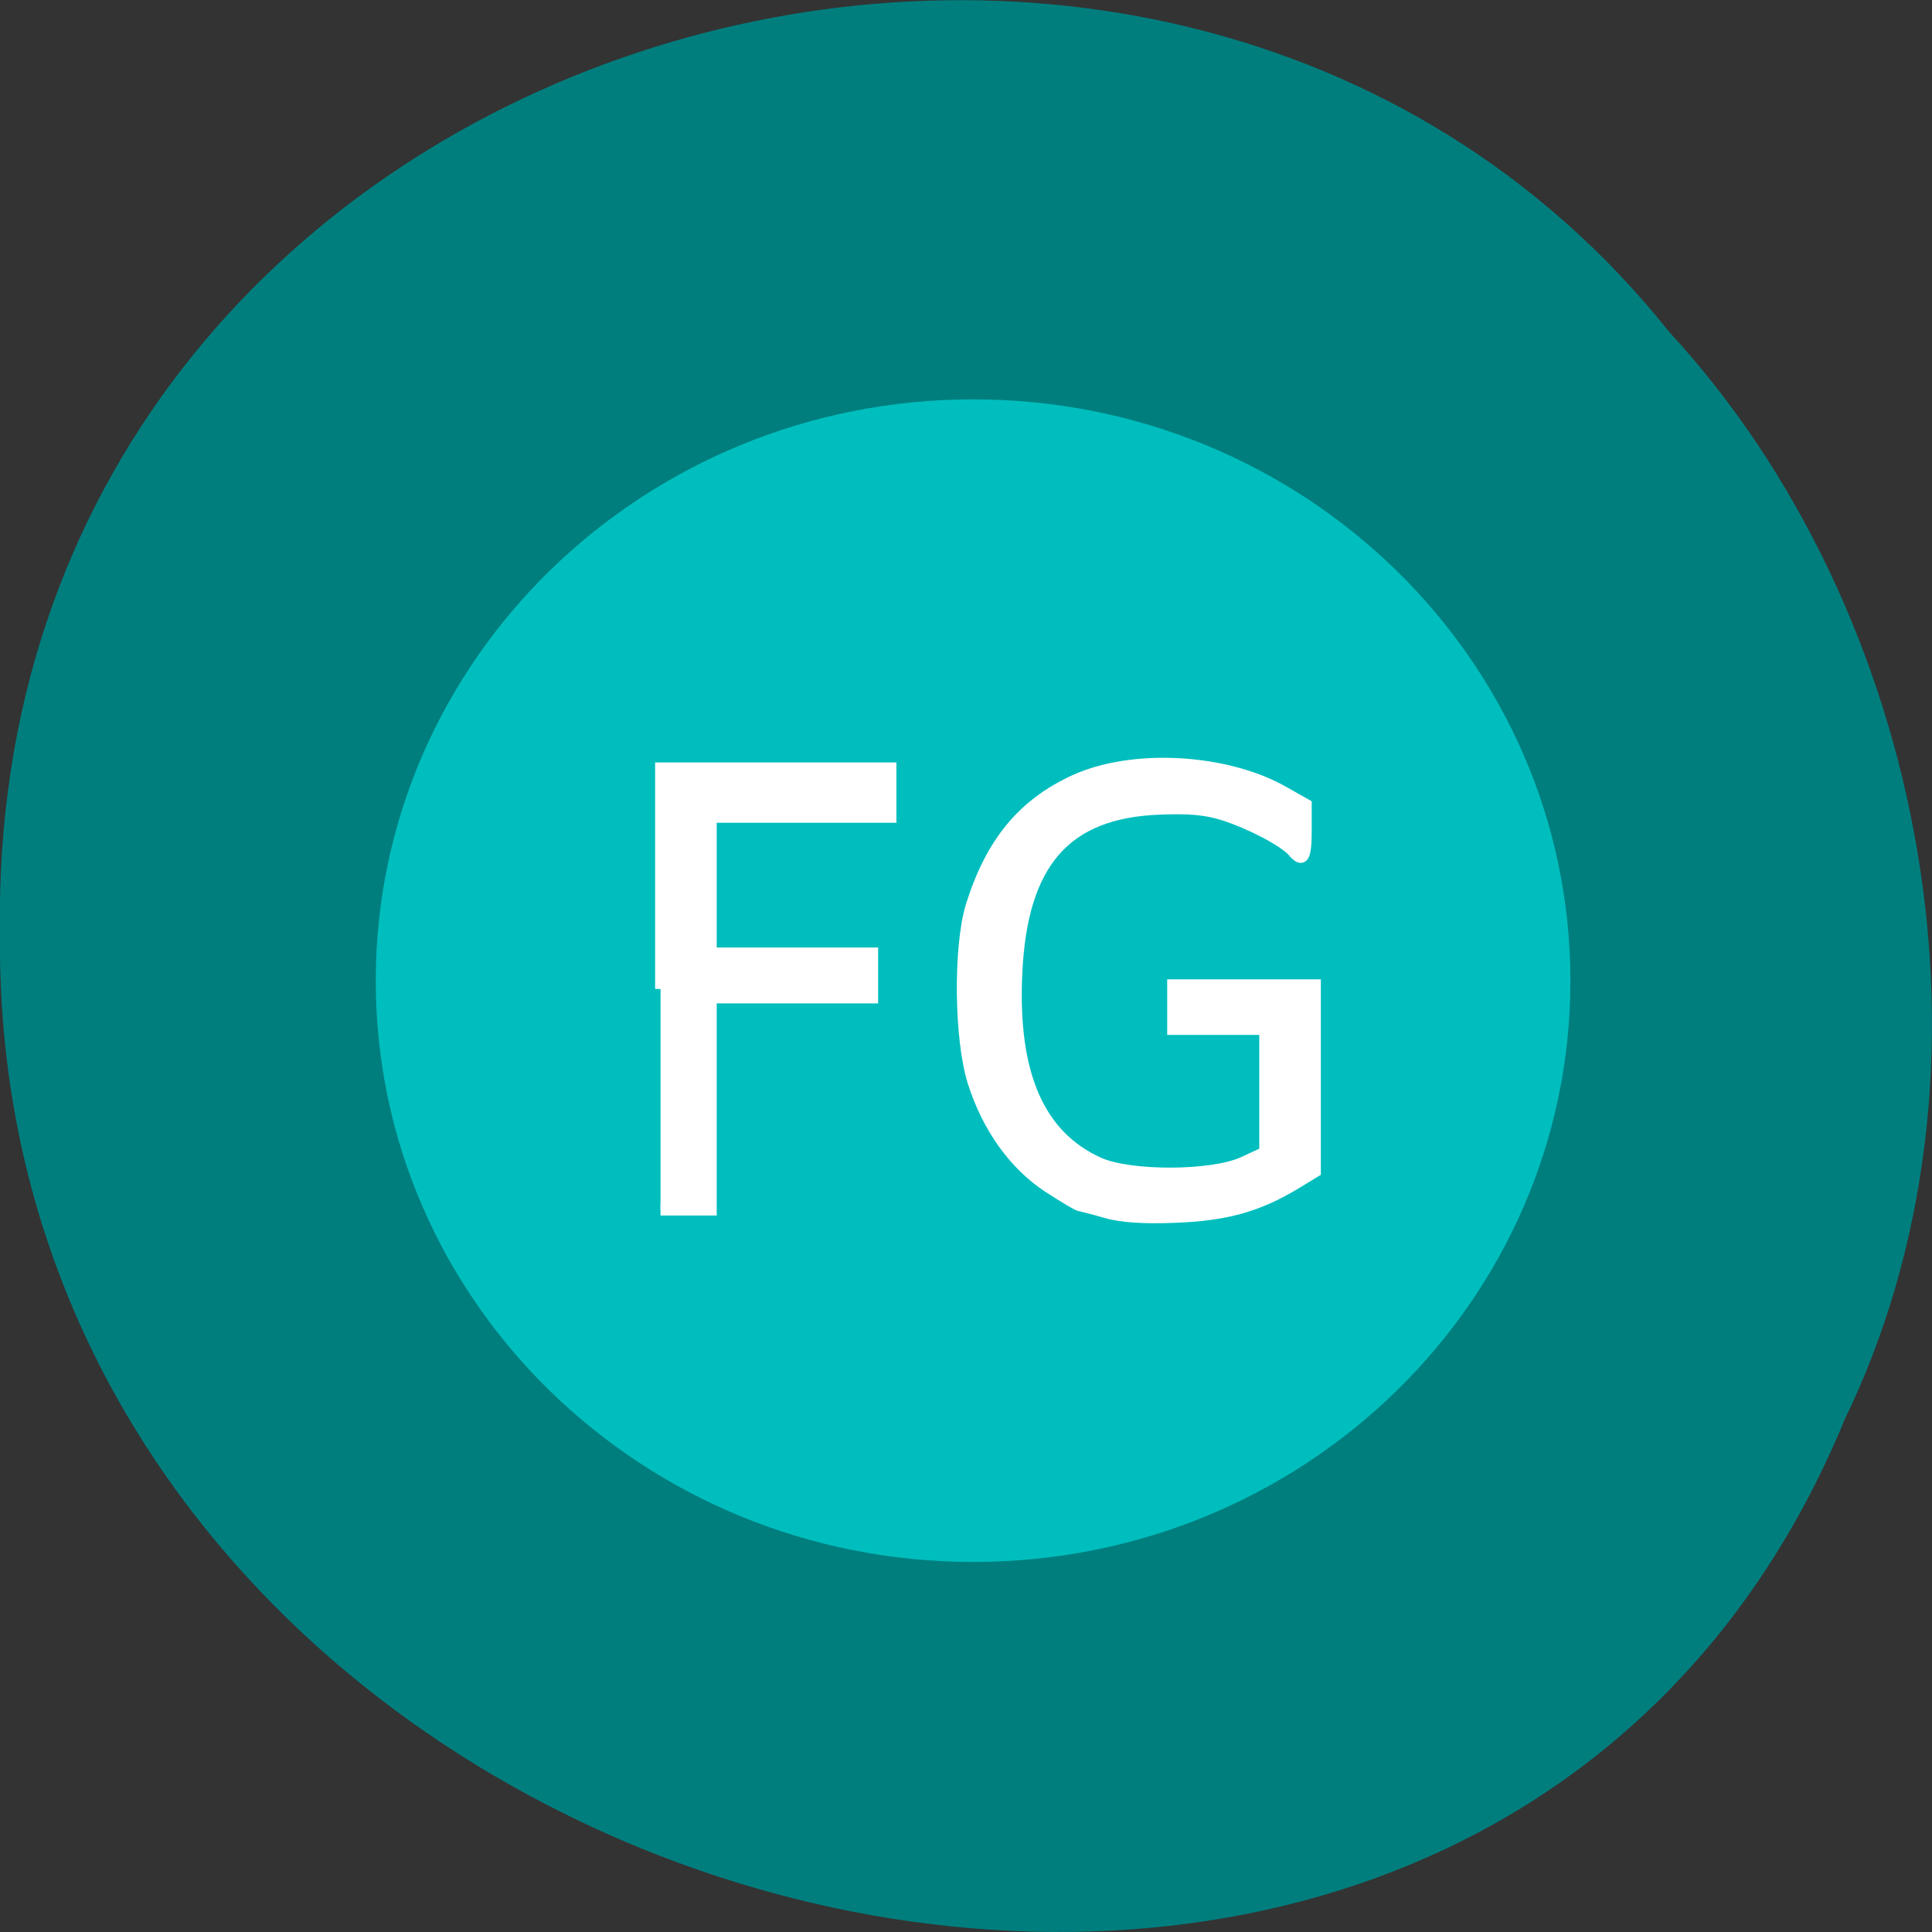 <svg xmlns="http://www.w3.org/2000/svg" viewBox="0 0 24 24"><rect x="0" y="0" width="24" height="24" fill="#333333" stroke="none"/><path d="m 22.898 17.676 c -4.727 11.336 -23.02 6.281 -22.898 -6.07 c -0.184 -11.223 14.359 -15.48 20.734 -7.484 c 3.191 3.457 4.305 9.184 2.16 13.555" fill="#007f7f" fill-opacity="0.996"/><path d="m 19.508 12.184 c 0 -3.988 -3.32 -7.223 -7.418 -7.223 c -4.098 0 -7.422 3.234 -7.422 7.223 c 0 3.988 3.324 7.219 7.422 7.219 c 4.098 0 7.418 -3.23 7.418 -7.219" fill="#00bebe"/><g fill="#fff" stroke="#fff" stroke-width="1.431" transform="matrix(0.094 0 0 0.092 0 0.376)"><path d="m 146.13 159.67 c -1.708 -0.51 -3.25 -0.892 -3.458 -0.935 c -0.208 0 -2.042 -1.105 -4.083 -2.464 c -4.542 -3.02 -8.08 -8.07 -10 -14.235 c -1.792 -5.779 -1.917 -18.271 -0.25 -23.838 c 2.625 -8.541 6.792 -13.725 13.667 -16.954 c 7.625 -3.569 19.833 -2.889 27.458 1.445 l 3.167 1.827 v 3.612 c 0 3.697 -0.458 4.377 -1.792 2.762 c -1.167 -1.36 -5.5 -3.697 -9.08 -4.886 c -2.333 -0.765 -4.667 -0.977 -8.5 -0.807 c -12.458 0.467 -18.208 7.224 -18.875 22.14 c -0.625 13.555 2.917 21.883 10.792 25.537 c 4.083 1.912 14.958 1.87 19.08 -0.042 l 2.875 -1.36 v -16.529 h -12.167 v -6.076 h 18.875 v 25.282 l -2.875 1.785 c -4.917 2.974 -9.08 4.122 -15.708 4.377 c -4.167 0.17 -7.083 -0.042 -9.125 -0.637"/><path d="m 87.29 129.45 v -29.871 h 30.458 v 6.714 h -23.75 v 18.271 h 21.333 v 6.119 h -21.333 v 28.639 h -6.708"/></g></svg>